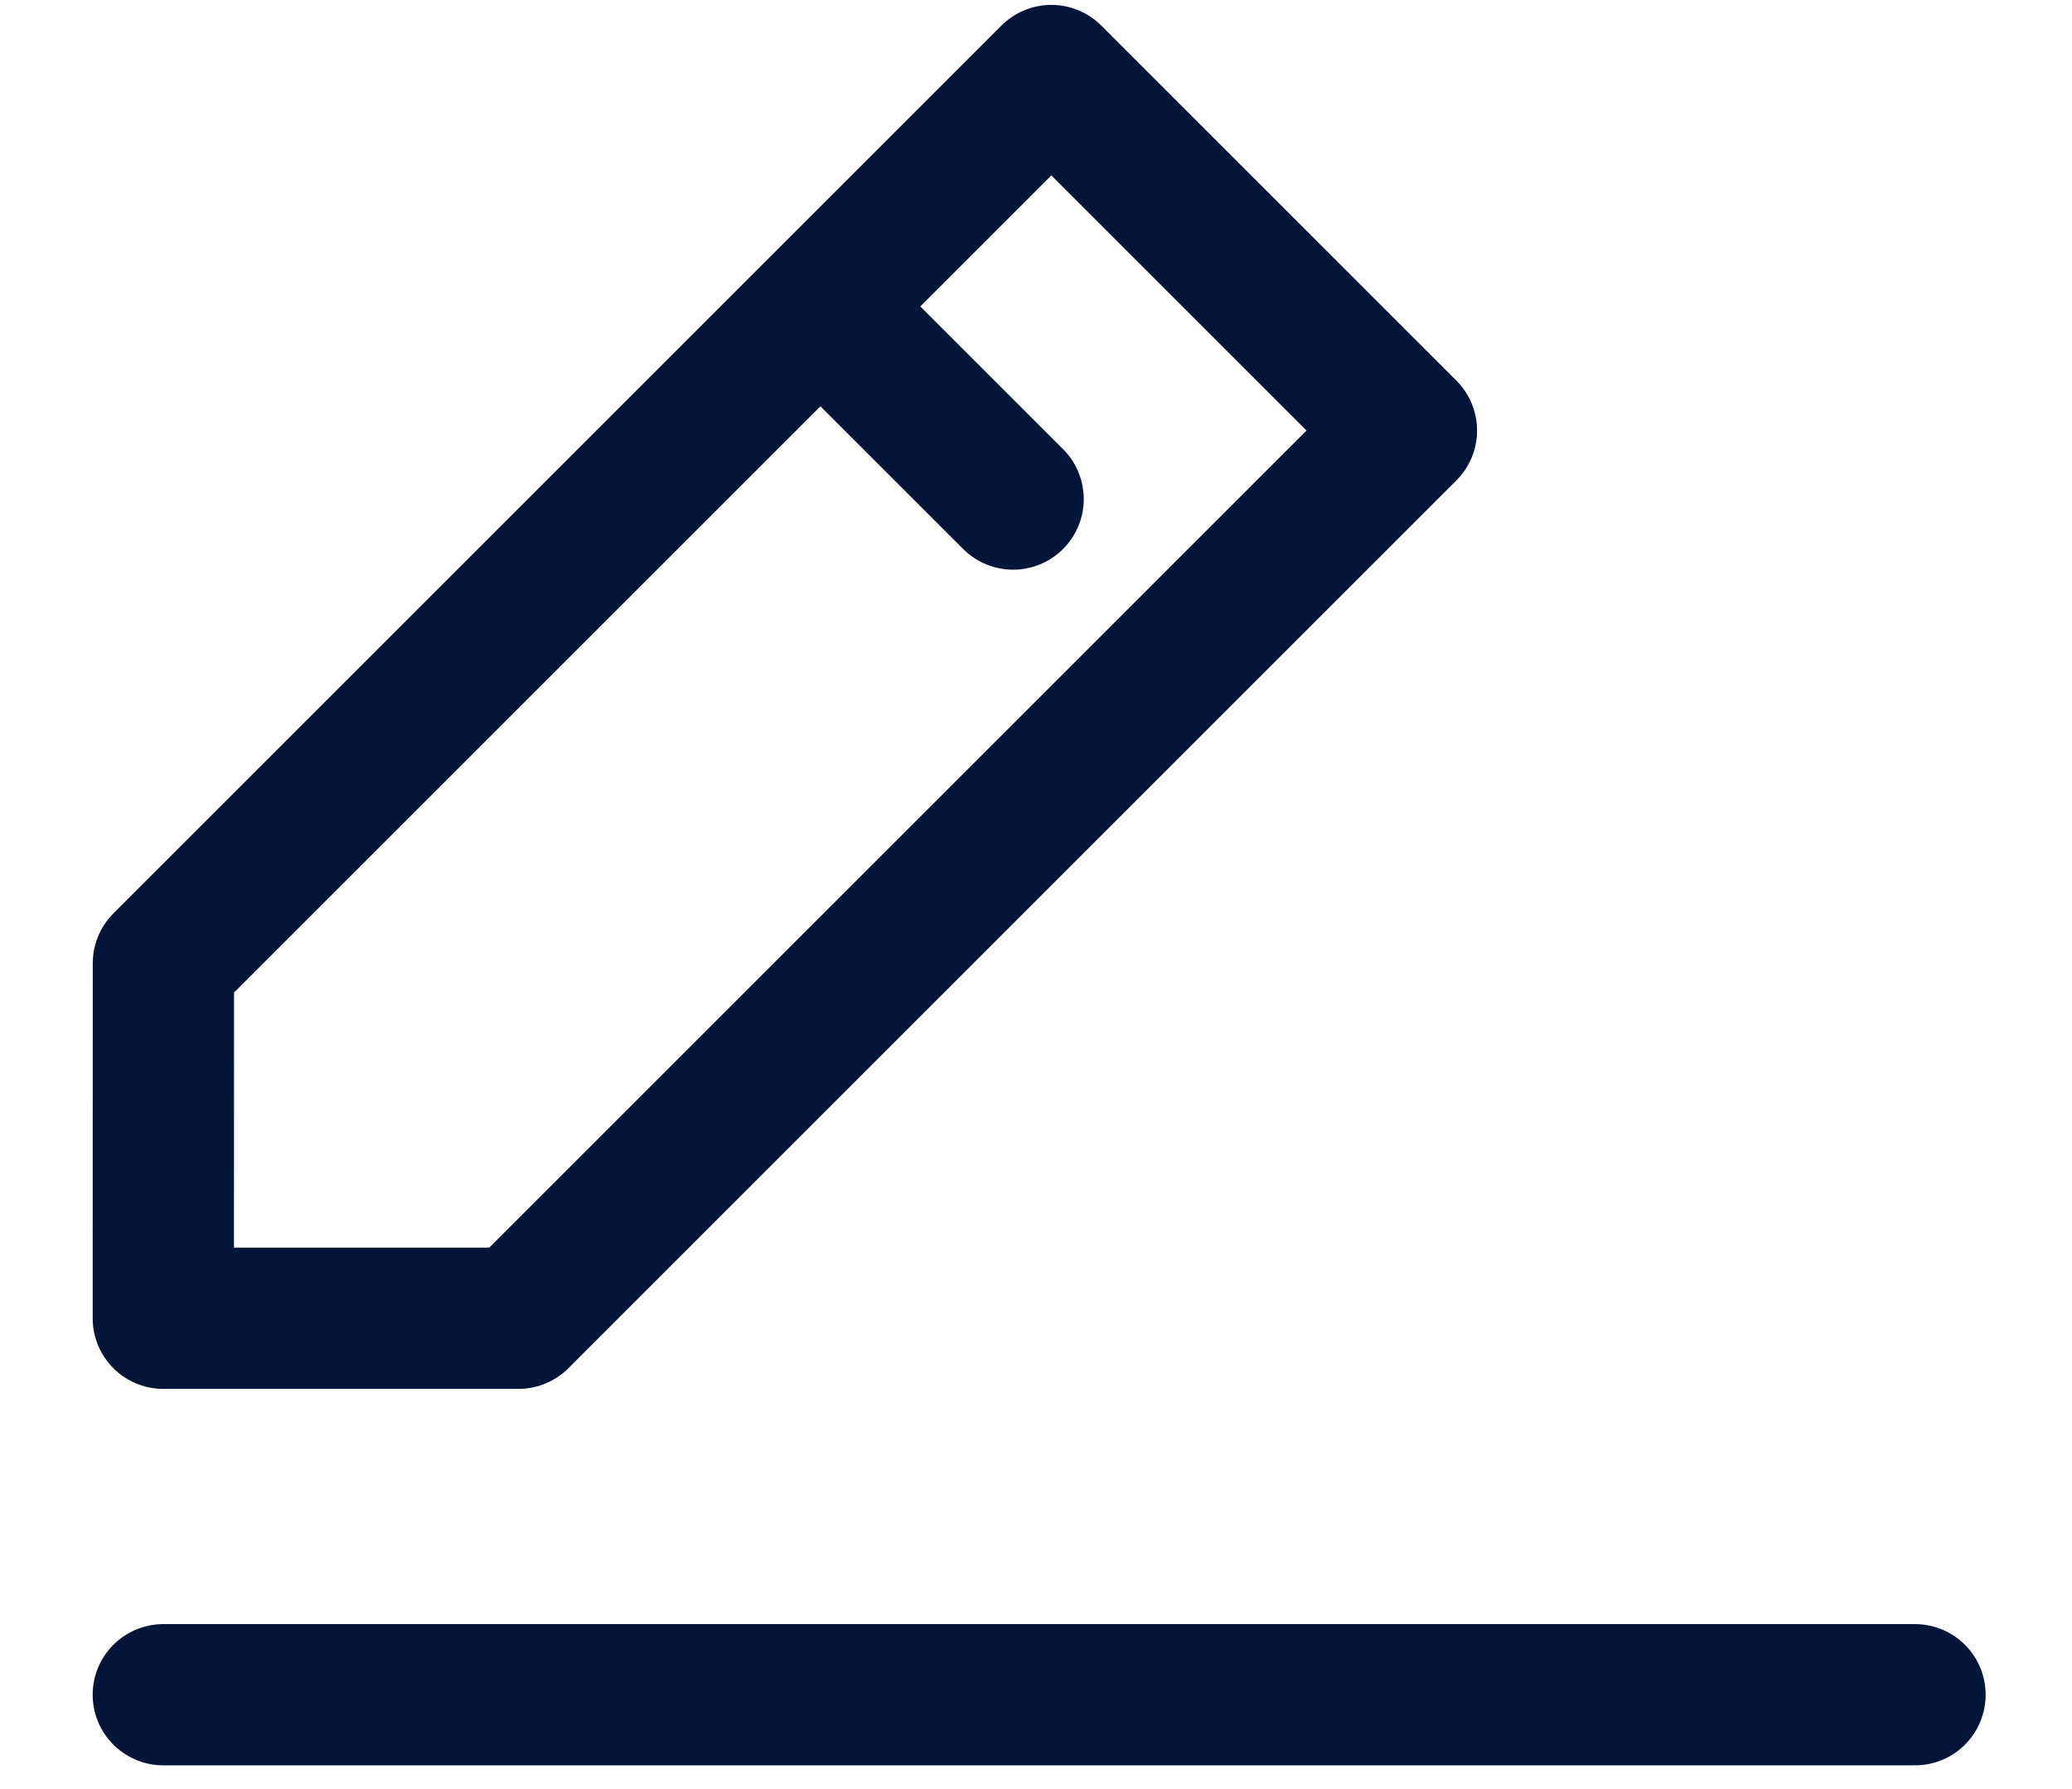 <svg width="22" height="19" viewBox="0 0 22 19" fill="none" xmlns="http://www.w3.org/2000/svg">
<path d="M8.711 3.254L10.757 5.3M1.734 17.998H20.333M1.735 10.23L11.163 0.802L14.933 4.572L5.505 14H1.734L1.735 10.23Z" stroke="#031539" stroke-width="1.5" stroke-miterlimit="10" stroke-linecap="round" stroke-linejoin="round"/>
</svg>
